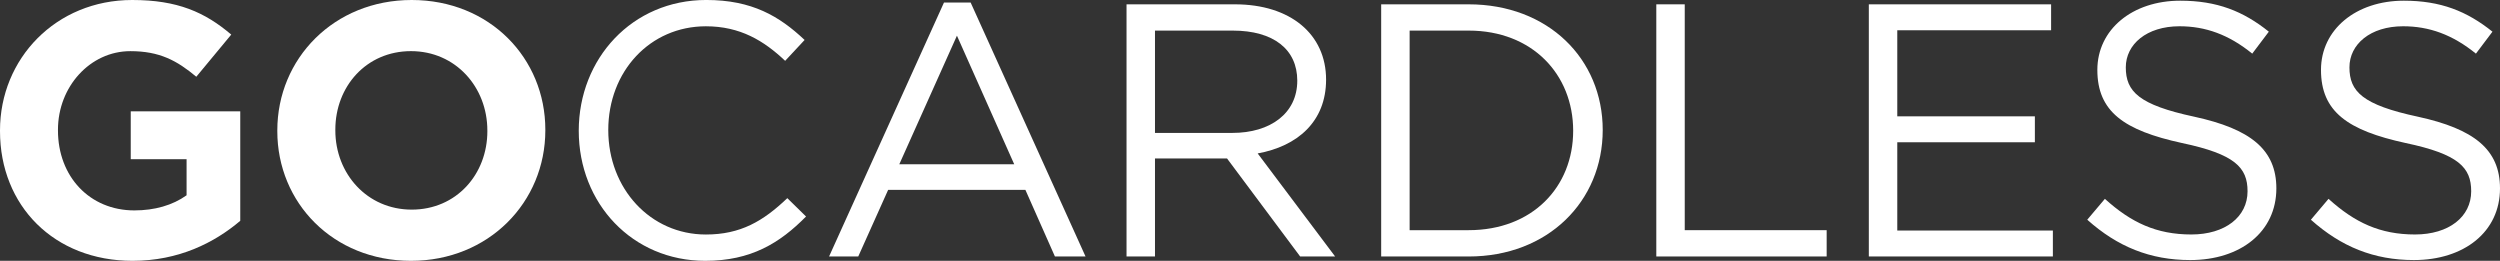 <?xml version="1.0" encoding="utf-8"?>
<!-- Generator: Adobe Illustrator 16.0.0, SVG Export Plug-In . SVG Version: 6.00 Build 0)  -->
<!DOCTYPE svg PUBLIC "-//W3C//DTD SVG 1.1//EN" "http://www.w3.org/Graphics/SVG/1.1/DTD/svg11.dtd">
<svg version="1.1" id="Layer_1" xmlns="http://www.w3.org/2000/svg" xmlns:xlink="http://www.w3.org/1999/xlink" x="0px" y="0px"
	 width="134px" height="13.98px" viewBox="-8 9.52 134 13.98" enable-background="new -8 9.52 134 13.98" xml:space="preserve">
<rect x="-8" y="9.52" width="134" height="13.98" fill="#333333" stroke="none"/>
<g>
	<path fill="#FFFFFF" d="M-0.895,23.5C-5.104,23.5-8,20.545-8,16.549V16.51c0-3.844,2.993-6.99,7.086-6.99
		c2.433,0,3.9,0.656,5.309,1.854l-1.873,2.26c-1.042-0.87-1.97-1.372-3.534-1.372c-2.163,0-3.881,1.912-3.881,4.21v0.039
		c0,2.471,1.699,4.287,4.094,4.287c1.081,0,2.046-0.271,2.8-0.811v-1.934h-2.993v-2.566h5.87v5.869
		C3.489,22.533,1.577,23.5-0.895,23.5z"/>
	<path fill="#FFFFFF" d="M14.028,23.5c-4.171,0-7.164-3.109-7.164-6.951V16.51c0-3.844,3.031-6.99,7.203-6.99
		c4.17,0,7.163,3.109,7.163,6.951v0.039C21.23,20.352,18.199,23.5,14.028,23.5z M18.122,16.51c0-2.317-1.699-4.249-4.093-4.249
		s-4.055,1.893-4.055,4.21v0.039c0,2.316,1.699,4.246,4.094,4.246c2.394,0,4.055-1.893,4.055-4.207L18.122,16.51L18.122,16.51z"/>
	<path fill="#FFFFFF" d="M29.799,23.5c-3.9,0-6.778-3.07-6.778-6.971c0-3.863,2.858-7.01,6.835-7.01
		c2.453,0,3.919,0.869,5.271,2.143l-1.043,1.119c-1.139-1.08-2.413-1.852-4.248-1.852c-2.993,0-5.233,2.412-5.233,5.561
		c0,3.146,2.26,5.6,5.233,5.6c1.854,0,3.07-0.713,4.364-1.949l1.004,0.984C33.795,22.553,32.251,23.5,29.799,23.5z"/>
	<path fill="#FFFFFF" d="M50.185,23.268h-1.641l-1.583-3.572h-7.356l-1.603,3.572h-1.564l6.16-13.613h1.428L50.185,23.268z
		 M43.292,11.432l-3.09,6.893h6.16L43.292,11.432z"/>
	<path fill="#FFFFFF" d="M61.689,23.268l-3.92-5.254h-3.862v5.254h-1.525V9.752h5.812c2.974,0,4.884,1.603,4.884,4.035
		c0,2.26-1.544,3.572-3.667,3.957l4.151,5.523H61.689z M58.077,11.16h-4.17v5.484h4.151c2.026,0,3.476-1.043,3.476-2.8
		C61.534,12.165,60.259,11.16,58.077,11.16z"/>
	<path fill="#FFFFFF" d="M70.721,23.268h-4.69V9.752h4.69c4.248,0,7.185,2.914,7.185,6.738
		C77.904,20.312,74.969,23.268,70.721,23.268z M70.721,11.16h-3.165v10.697h3.165c3.417,0,5.601-2.316,5.601-5.328
		C76.322,13.516,74.139,11.16,70.721,11.16z"/>
	<path fill="#FFFFFF" d="M80.779,9.752h1.523v12.105h7.607v1.41h-9.131V9.752z"/>
	<path fill="#FFFFFF" d="M101.938,11.141h-8.244v4.615h7.375v1.391h-7.375v4.73h8.34v1.391h-9.865V9.752h9.77V11.141z"/>
	<path fill="#FFFFFF" d="M109.611,15.775c3.012,0.656,4.402,1.758,4.402,3.844c0,2.336-1.93,3.84-4.615,3.84
		c-2.143,0-3.9-0.713-5.521-2.162l0.945-1.119c1.41,1.273,2.762,1.91,4.635,1.91c1.814,0,3.012-0.945,3.012-2.316
		c0-1.273-0.676-1.988-3.514-2.586c-3.109-0.676-4.537-1.682-4.537-3.92c0-2.164,1.873-3.709,4.441-3.709
		c1.971,0,3.379,0.561,4.75,1.661l-0.889,1.177c-1.256-1.022-2.51-1.467-3.9-1.467c-1.758,0-2.877,0.965-2.877,2.201
		C105.943,14.424,106.639,15.139,109.611,15.775z"/>
	<path fill="#FFFFFF" d="M121.598,15.775c3.012,0.656,4.402,1.758,4.402,3.844c0,2.336-1.932,3.84-4.615,3.84
		c-2.143,0-3.898-0.713-5.521-2.162l0.945-1.119c1.41,1.273,2.762,1.91,4.635,1.91c1.816,0,3.012-0.945,3.012-2.316
		c0-1.273-0.674-1.988-3.514-2.586c-3.109-0.676-4.537-1.682-4.537-3.92c0-2.164,1.873-3.709,4.441-3.709
		c1.971,0,3.379,0.561,4.75,1.661l-0.887,1.177c-1.256-1.022-2.512-1.467-3.902-1.467c-1.758,0-2.877,0.965-2.877,2.201
		C117.93,14.424,118.625,15.139,121.598,15.775z"/>
</g>
</svg>
